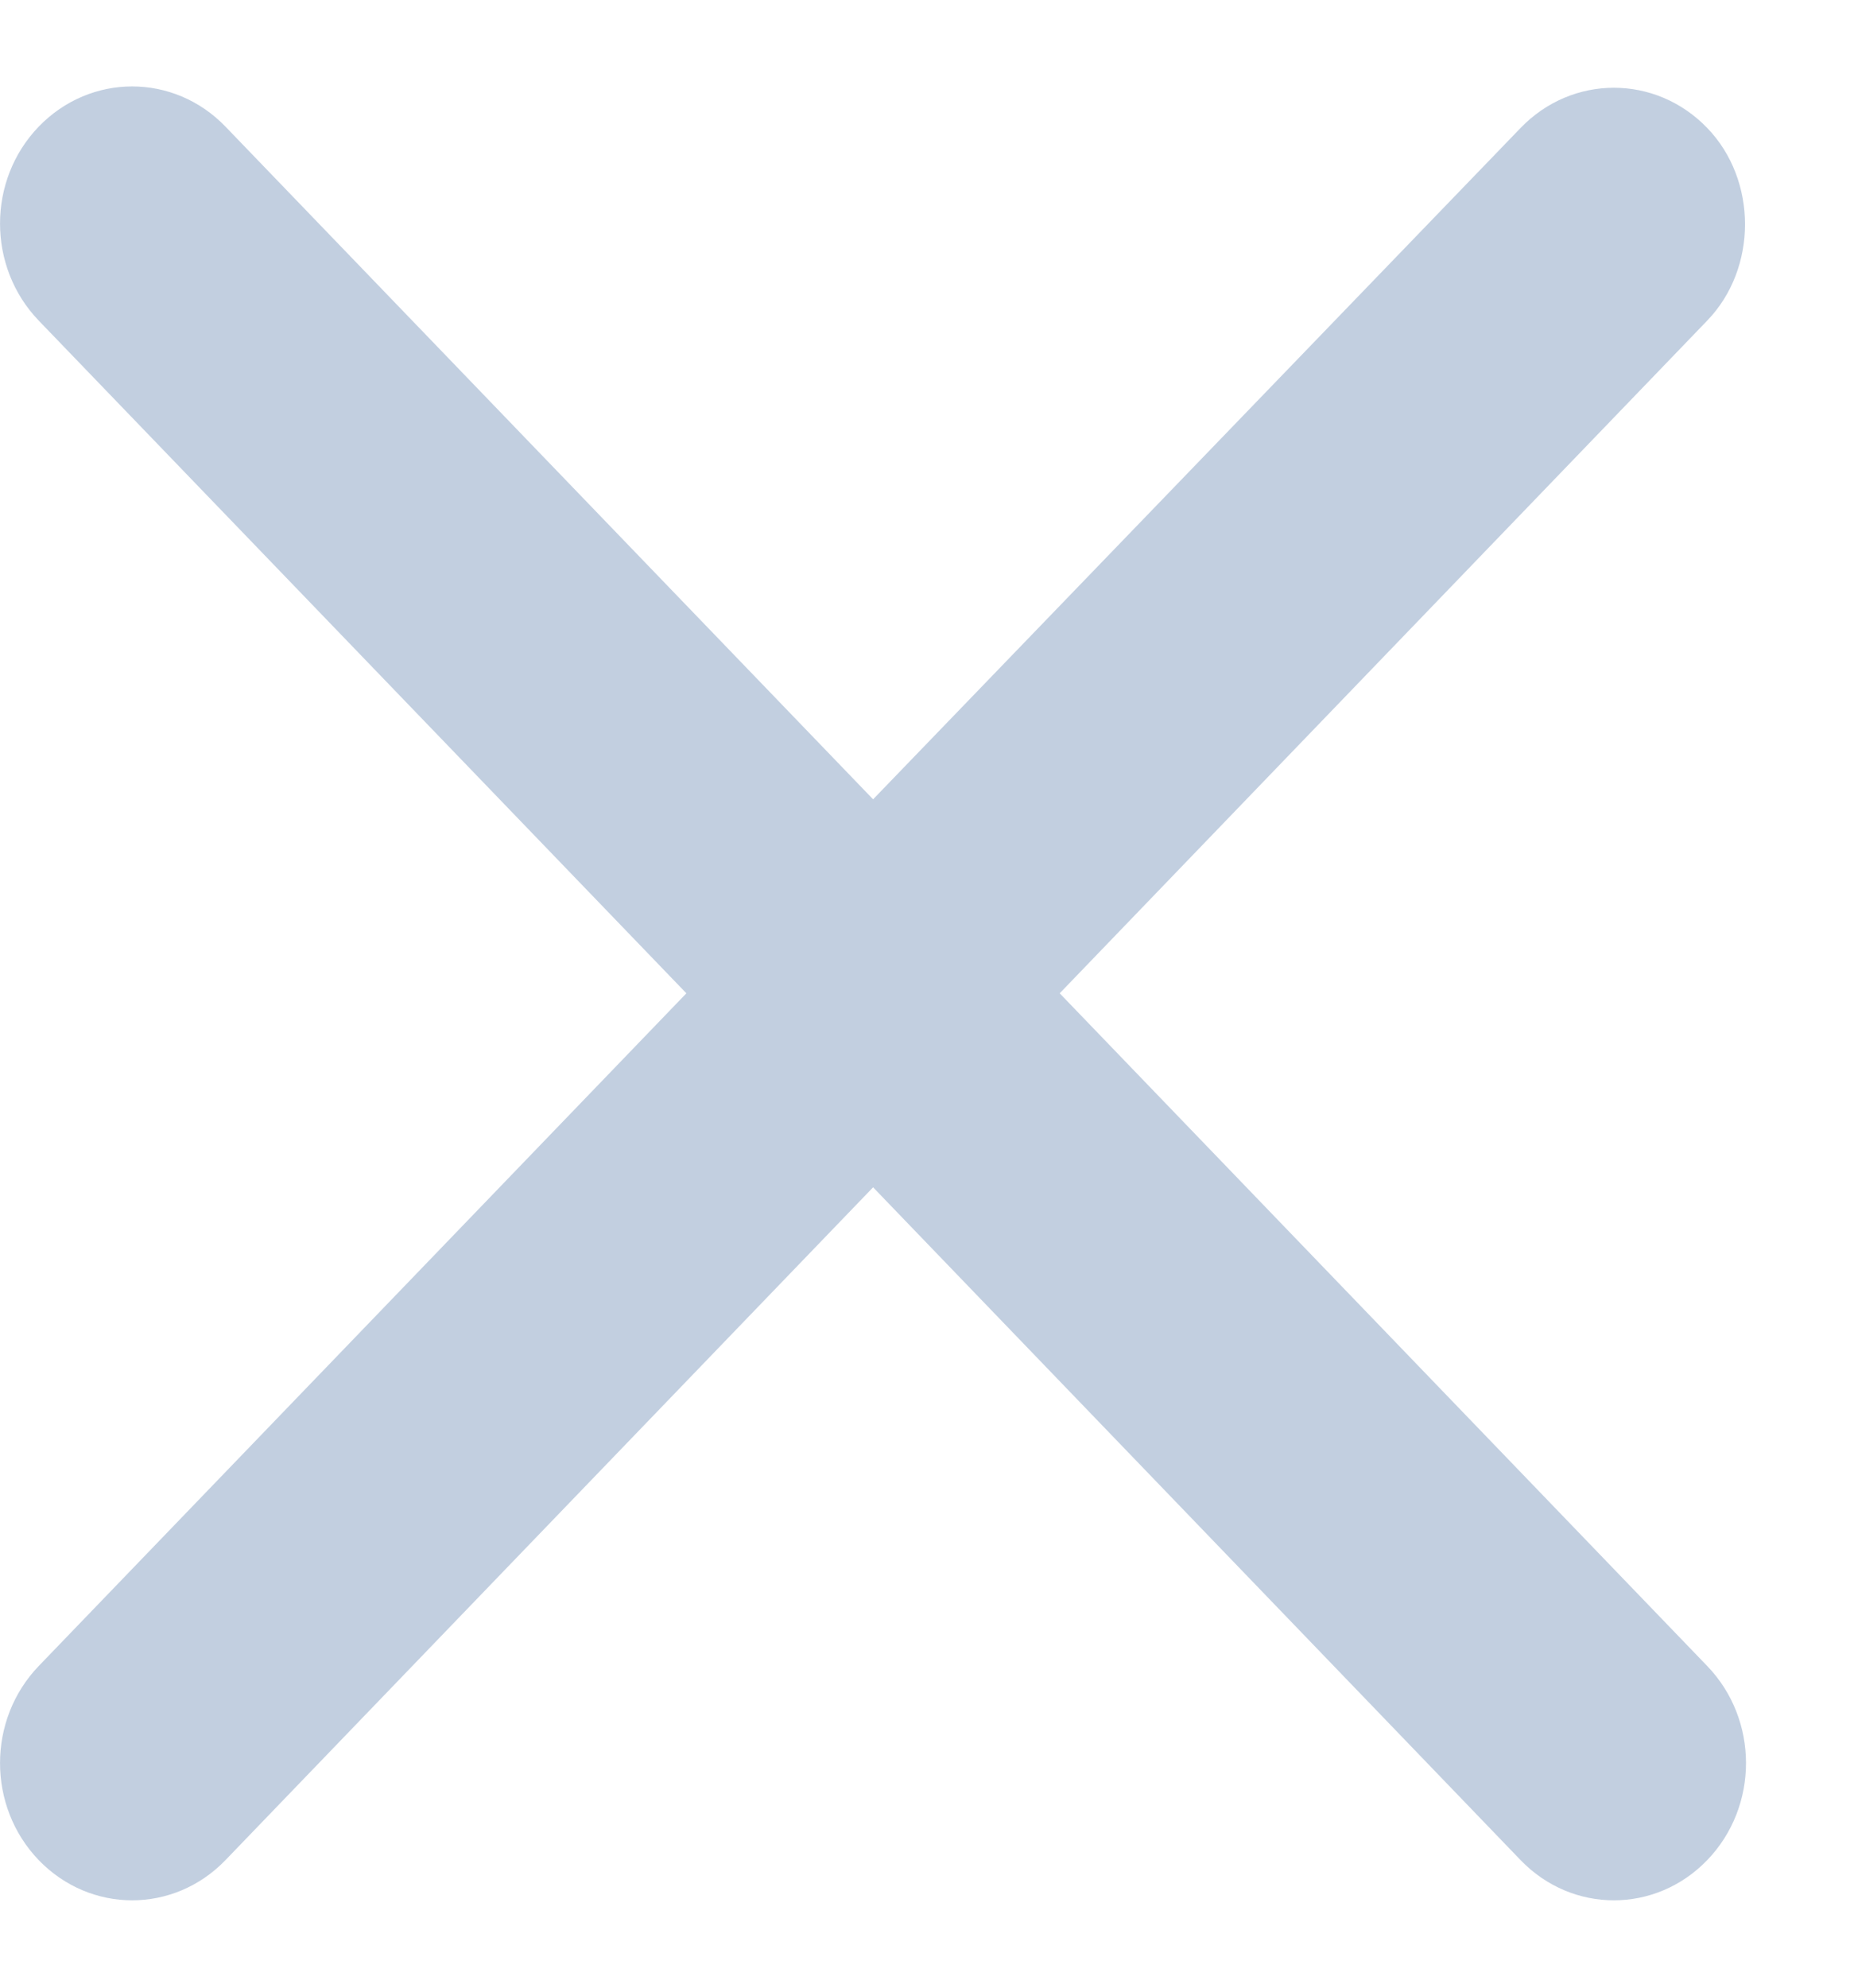 <svg width="14" height="15" viewBox="0 0 14 15" fill="none" xmlns="http://www.w3.org/2000/svg">
<path d="M12.892 0.966C12.502 0.561 11.872 0.561 11.482 0.966L6.593 6.032L1.703 0.956C1.313 0.551 0.683 0.551 0.292 0.956C-0.097 1.36 -0.097 2.014 0.292 2.419L5.183 7.496L0.292 12.573C-0.097 12.978 -0.097 13.632 0.292 14.037C0.683 14.442 1.313 14.442 1.703 14.037L6.593 8.96L11.482 14.037C11.872 14.442 12.502 14.442 12.892 14.037C13.282 13.632 13.282 12.978 12.892 12.573L8.002 7.496L12.892 2.419C13.272 2.025 13.272 1.36 12.892 0.966Z" fill="#C2CFE0"/>
</svg>
